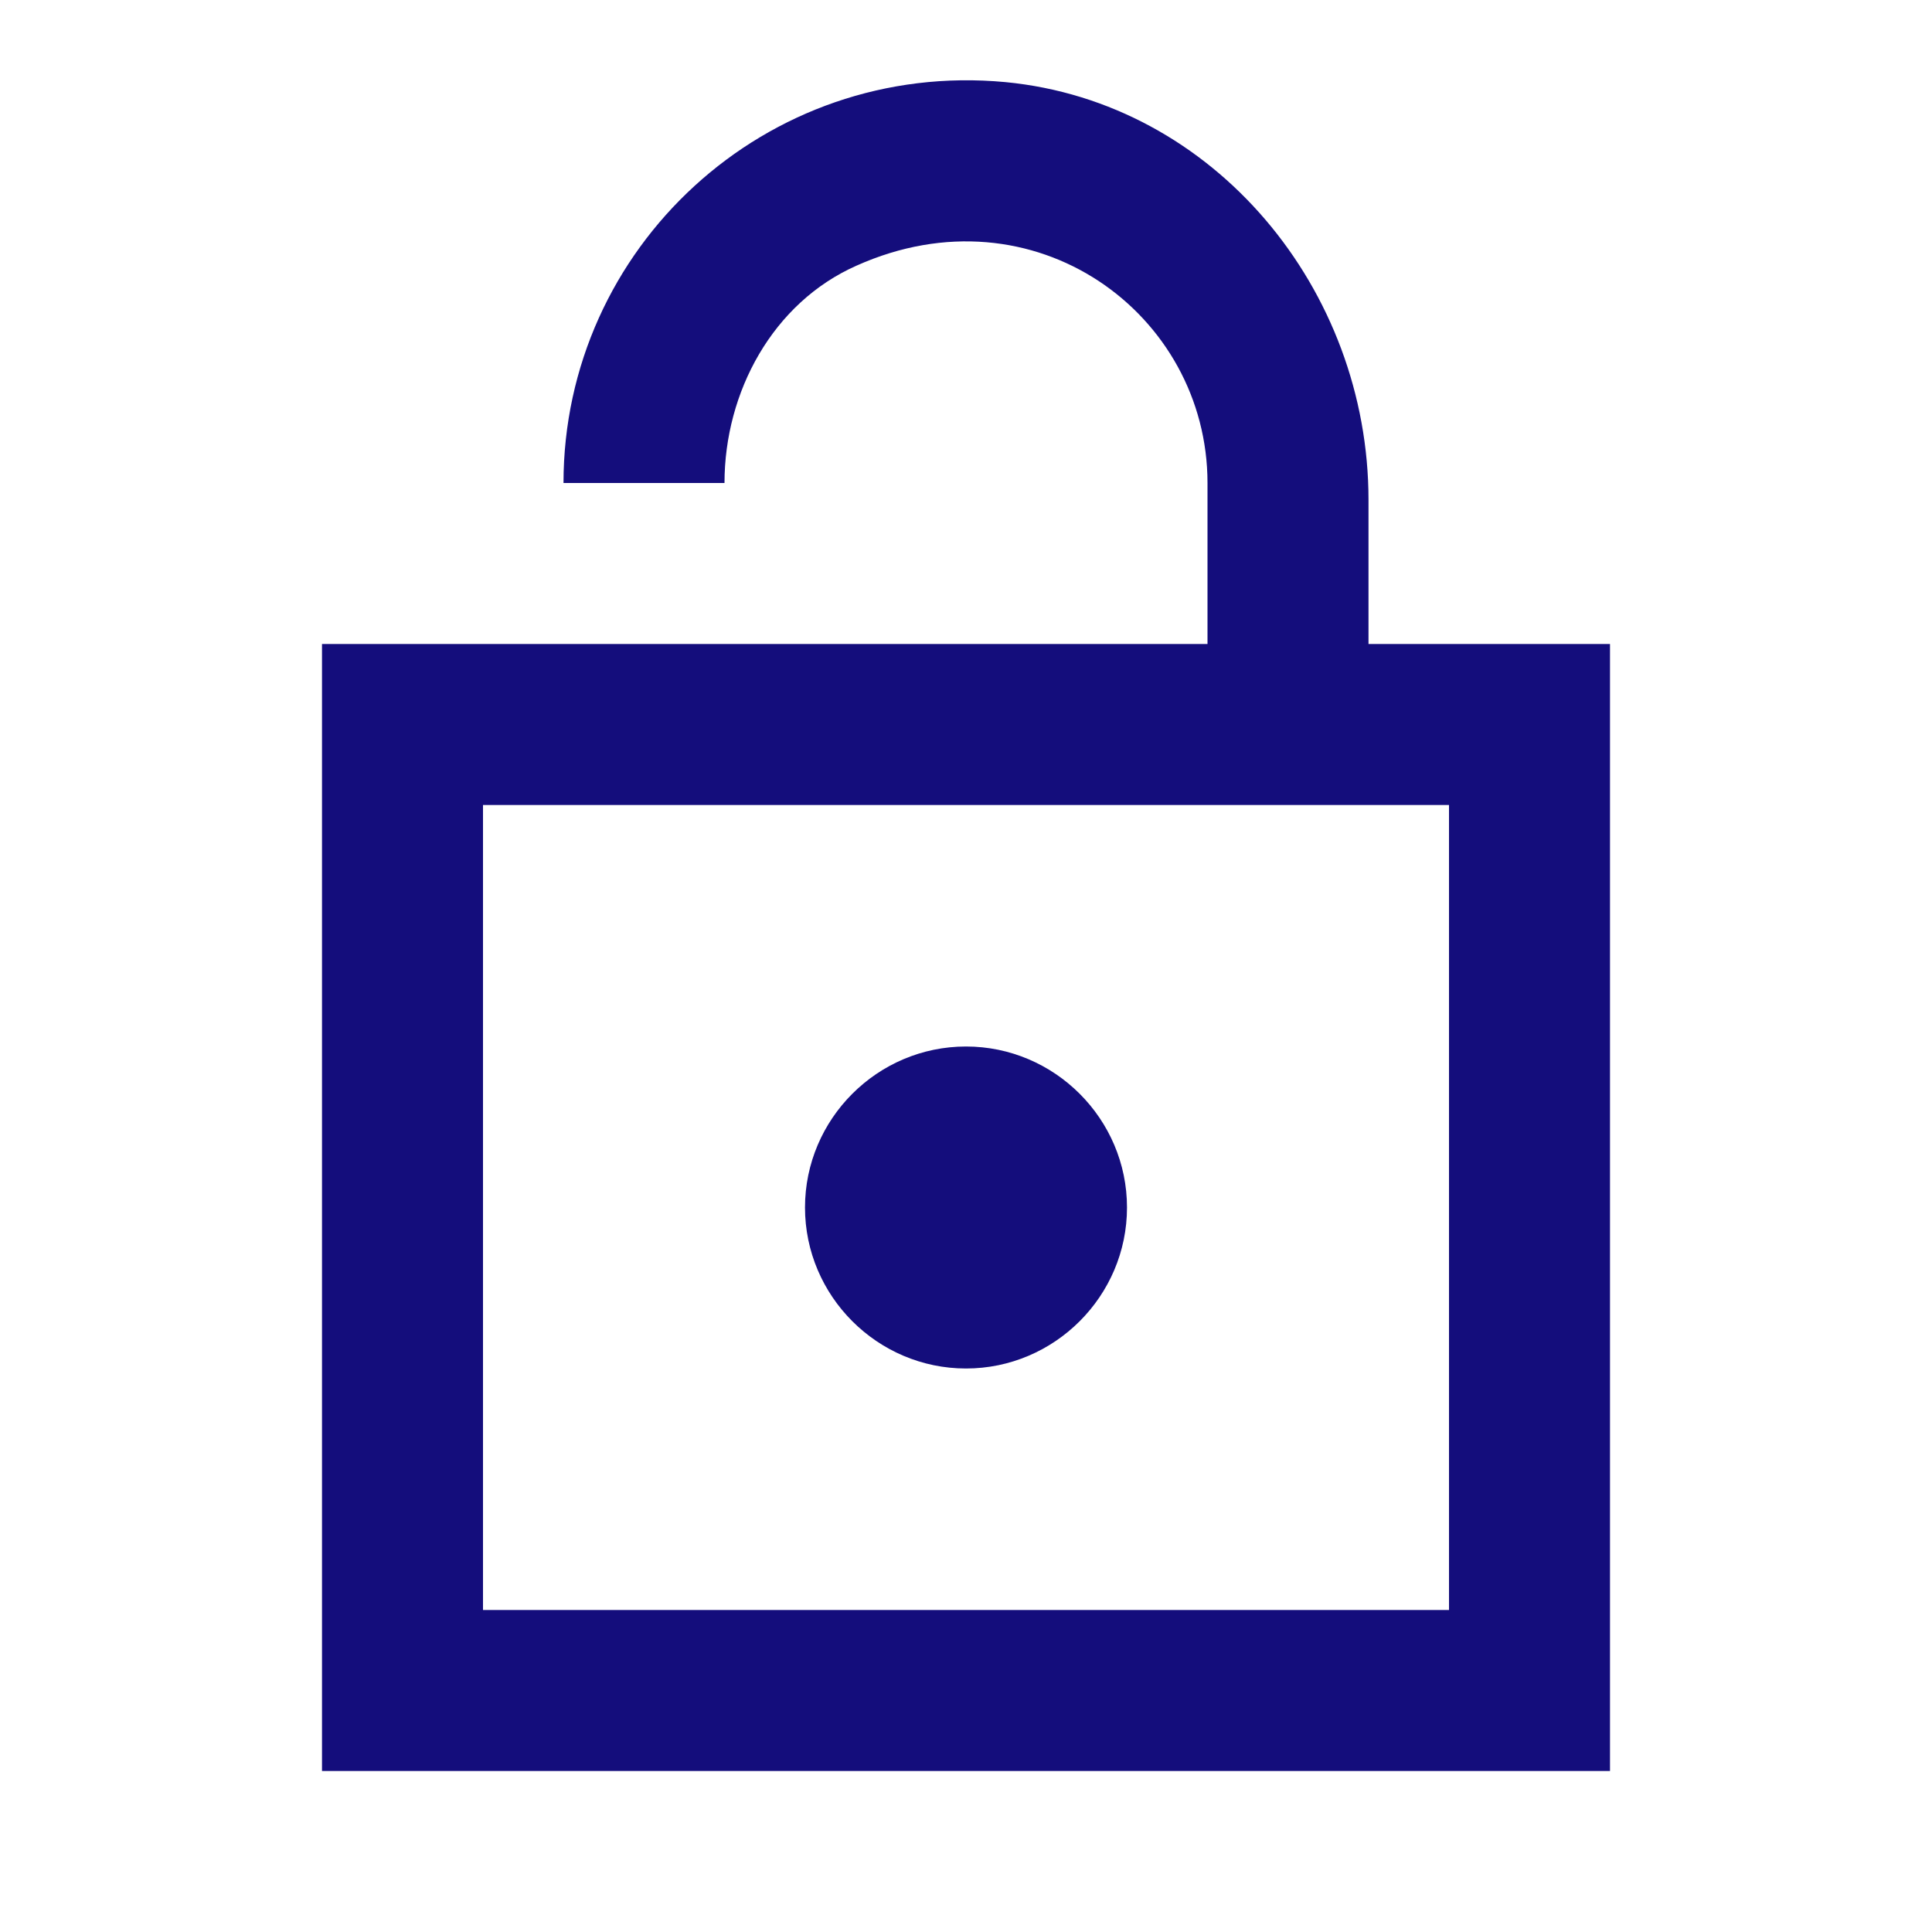 <svg width="48" height="48" viewBox="0 0 48 48" fill="none" xmlns="http://www.w3.org/2000/svg">
<path d="M40 16H34V12.42C34 7.2 30.18 2.54 24.98 2.04C19.02 1.48 14 6.16 14 12H18C18 9.74 19.2 7.52 21.28 6.6C25.7 4.62 30 7.8 30 12V16H8V44H40V16ZM36 40H12V20H36V40ZM24 34C26.2 34 28 32.2 28 30C28 27.8 26.2 26 24 26C21.8 26 20 27.8 20 30C20 32.2 21.8 34 24 34Z" fill="#140D7C"/>
</svg>
